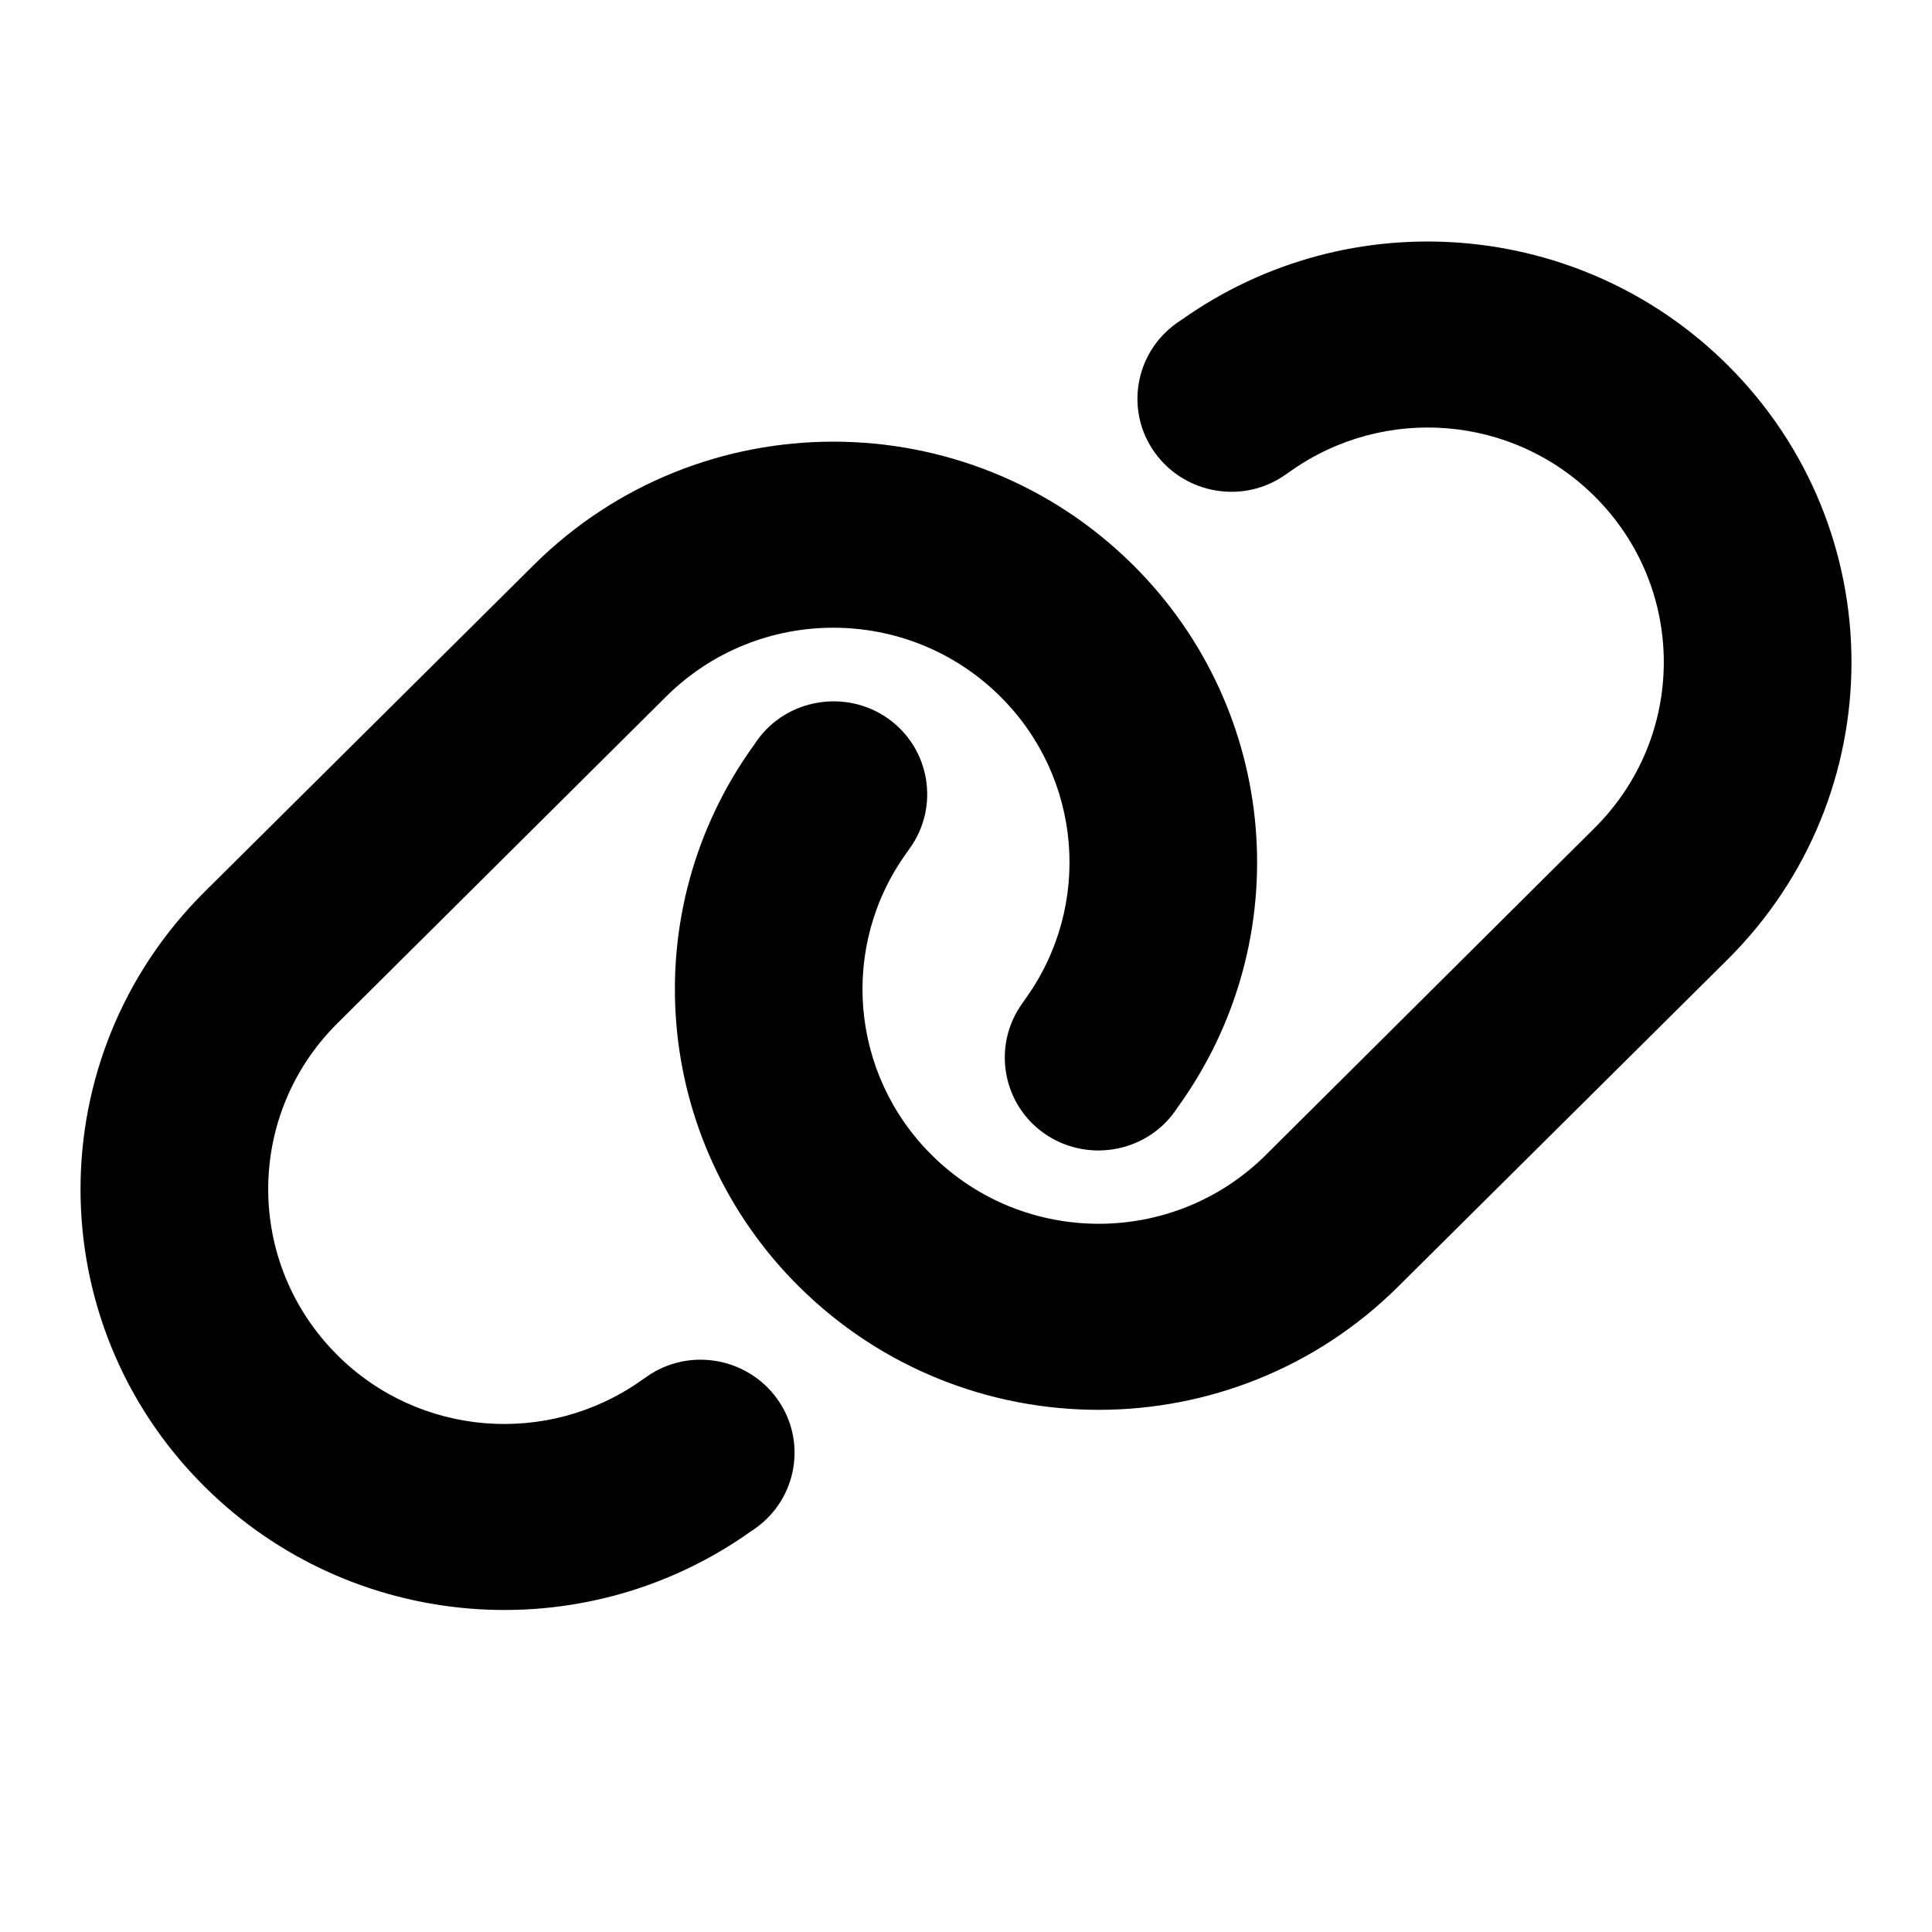 <svg viewBox="0 0 24 24" fill="currentColor" xmlns="http://www.w3.org/2000/svg">
<path d="M21.457 11.923C23.514 9.881 23.514 6.573 21.457 4.531C19.637 2.724 16.769 2.489 14.676 3.974L14.617 4.014C14.093 4.386 13.973 5.109 14.348 5.626C14.723 6.143 15.451 6.266 15.972 5.894L16.03 5.854C17.198 5.026 18.796 5.156 19.808 6.165C20.955 7.303 20.955 9.147 19.808 10.286L15.724 14.348C14.577 15.487 12.721 15.487 11.574 14.348C10.559 13.34 10.427 11.753 11.261 10.596L11.301 10.539C11.676 10.018 11.552 9.295 11.032 8.926C10.511 8.558 9.779 8.677 9.408 9.194L9.368 9.252C7.868 11.326 8.105 14.175 9.925 15.982C11.982 18.024 15.313 18.024 17.369 15.982L21.457 11.923ZM2.543 11.077C0.486 13.119 0.486 16.427 2.543 18.469C4.363 20.276 7.231 20.511 9.324 19.026L9.383 18.986C9.907 18.614 10.027 17.891 9.652 17.374C9.277 16.857 8.549 16.734 8.028 17.106L7.97 17.146C6.802 17.974 5.204 17.844 4.192 16.835C3.045 15.693 3.045 13.85 4.192 12.711L8.276 8.652C9.423 7.513 11.279 7.513 12.426 8.652C13.441 9.66 13.573 11.247 12.739 12.407L12.699 12.465C12.324 12.986 12.448 13.709 12.968 14.077C13.489 14.446 14.221 14.327 14.592 13.81L14.632 13.752C16.132 11.674 15.895 8.825 14.075 7.018C12.018 4.976 8.687 4.976 6.631 7.018L2.543 11.077Z" fill="currentColor"/>
</svg>
